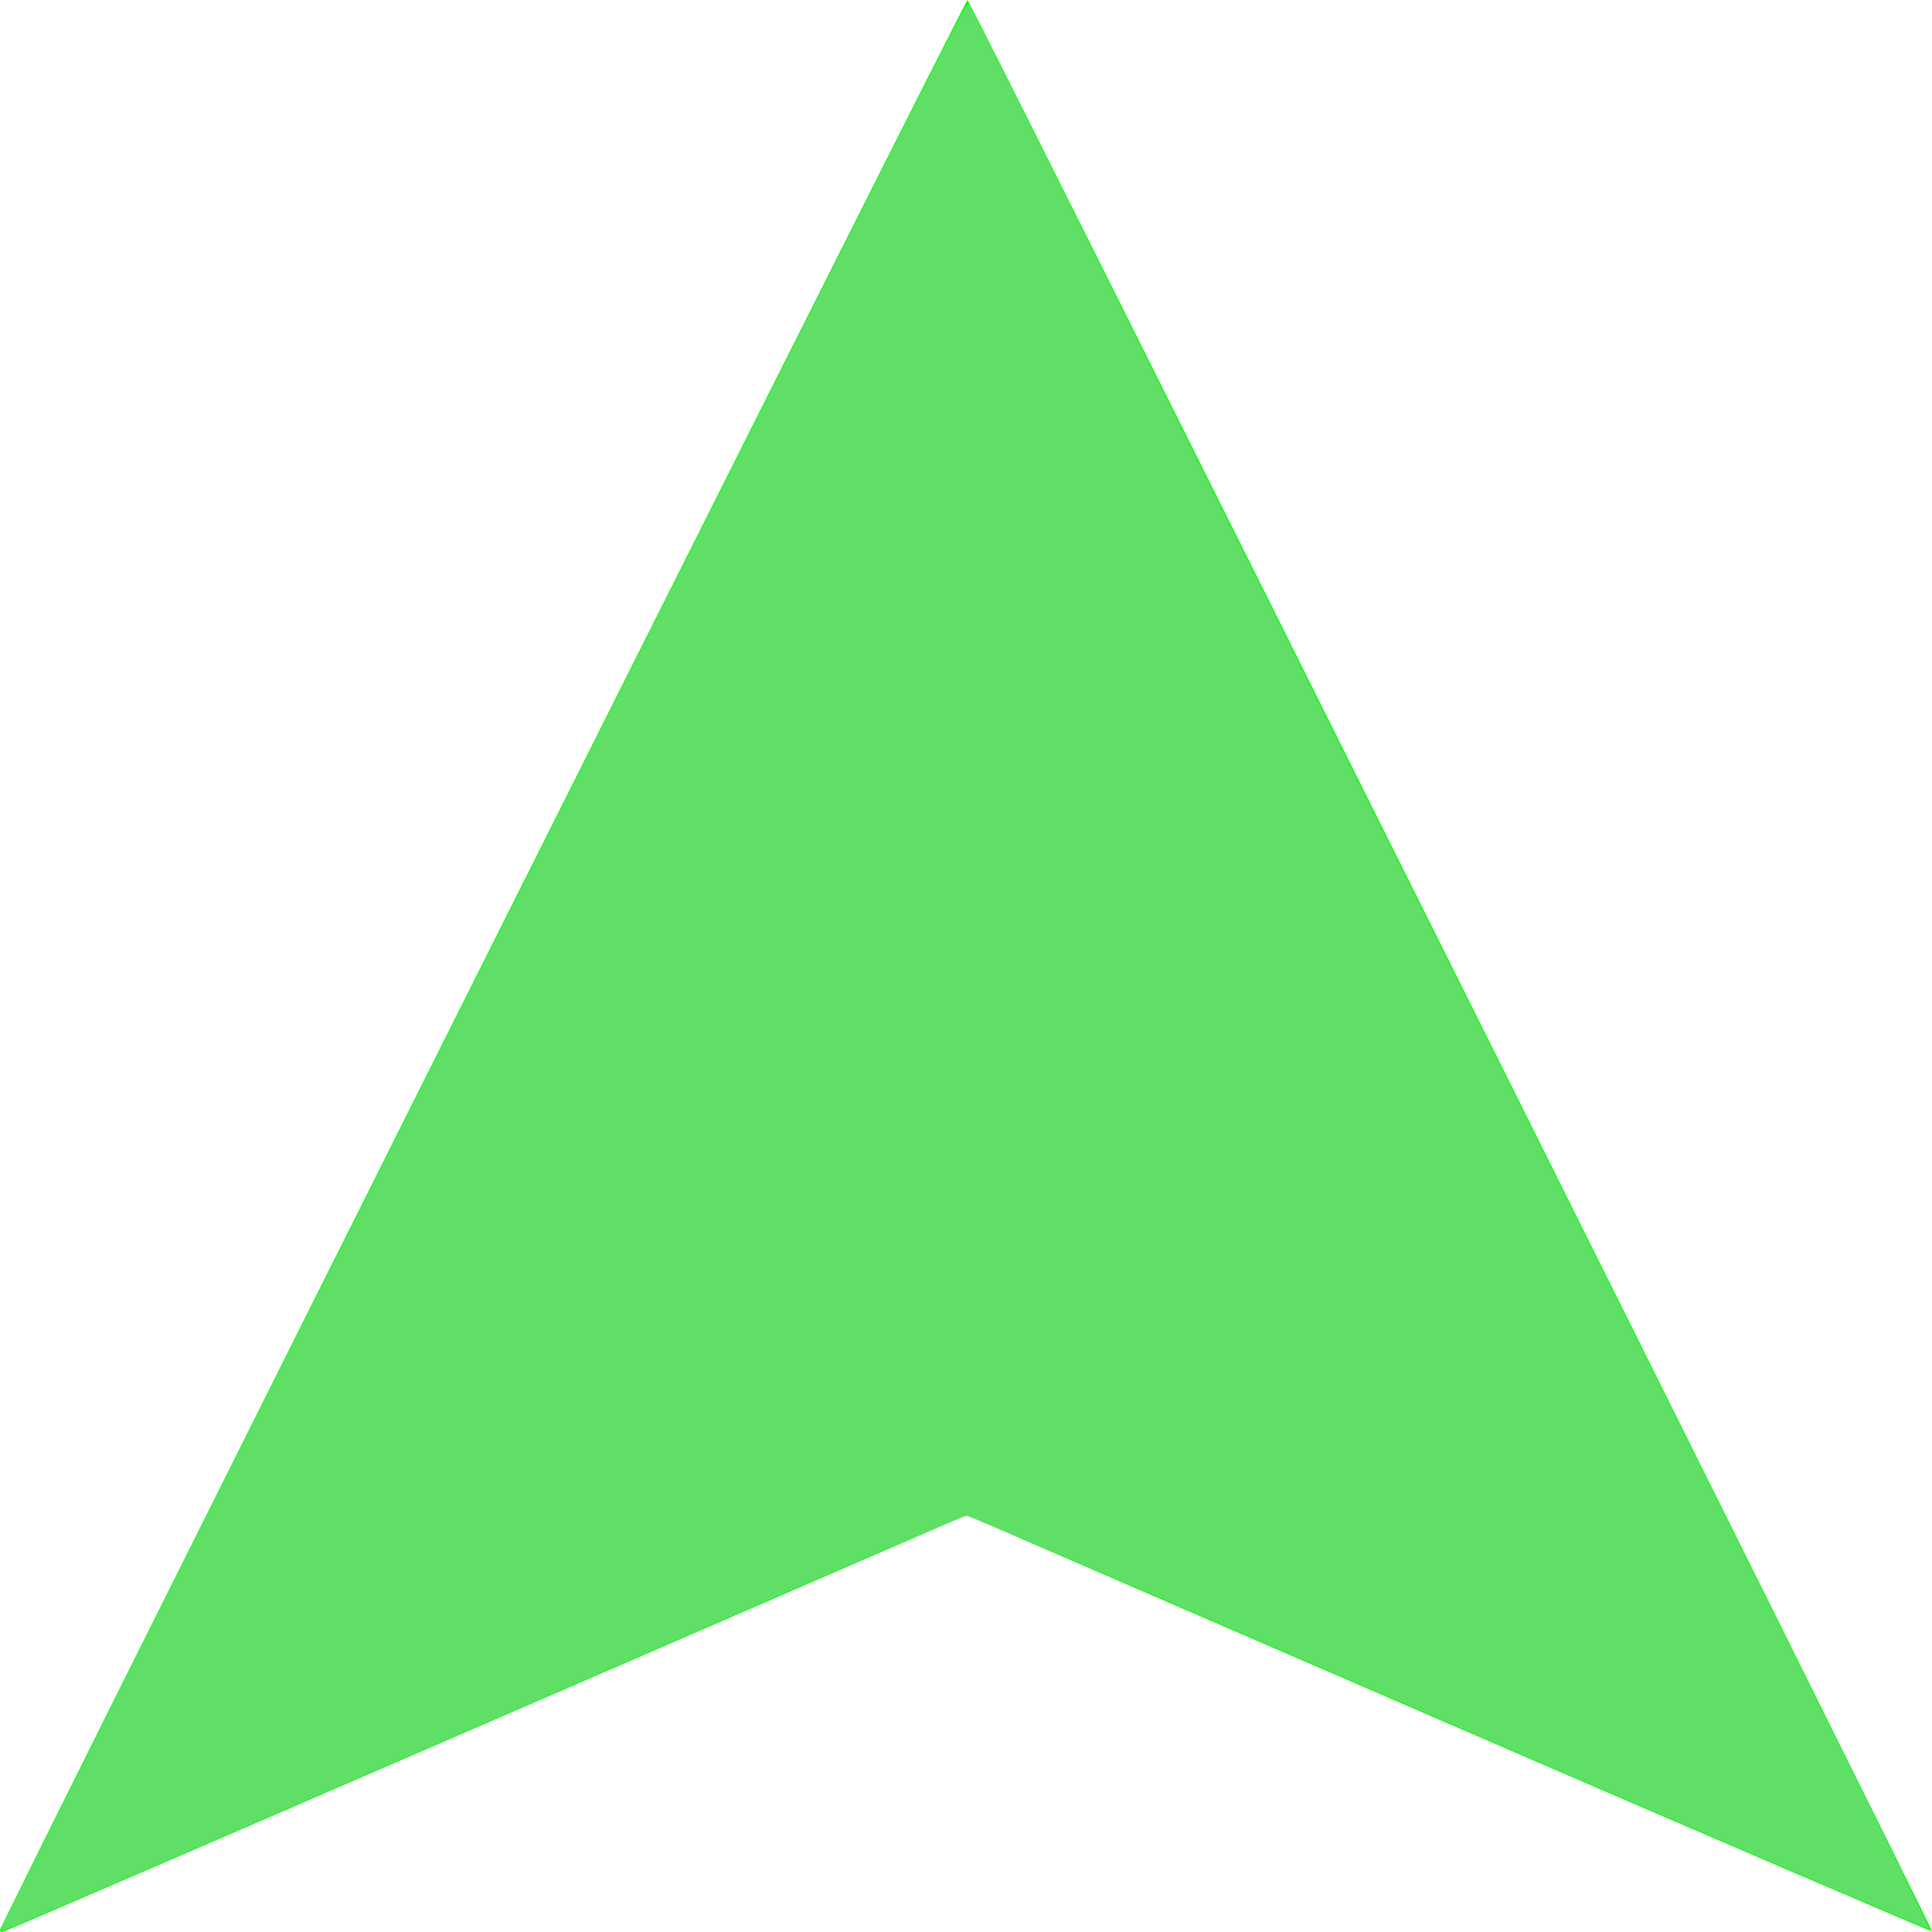 <?xml version="1.0" encoding="UTF-8" standalone="no"?>
<svg
   xmlns:dc="http://purl.org/dc/elements/1.1/"
   xmlns:cc="http://creativecommons.org/ns#"
   xmlns:rdf="http://www.w3.org/1999/02/22-rdf-syntax-ns#"
   xmlns:svg="http://www.w3.org/2000/svg"
   xmlns="http://www.w3.org/2000/svg"
   xmlns:sodipodi="http://sodipodi.sourceforge.net/DTD/sodipodi-0.dtd"
   xmlns:inkscape="http://www.inkscape.org/namespaces/inkscape"
   height="700"
   width="700"
   version="1.0"
   id="svg3772"
   sodipodi:docname="upgreen.svg"
   inkscape:version="0.92.3 (2405546, 2018-03-11)">
  <defs
     id="defs3776" />
  <sodipodi:namedview
     pagecolor="#ffffff"
     bordercolor="#666666"
     borderopacity="1"
     objecttolerance="10"
     gridtolerance="10"
     guidetolerance="10"
     inkscape:pageopacity="0"
     inkscape:pageshadow="2"
     inkscape:window-width="3200"
     inkscape:window-height="1674"
     id="namedview3774"
     showgrid="false"
     inkscape:zoom="2"
     inkscape:cx="-1.75"
     inkscape:cy="349.25"
     inkscape:window-x="0"
     inkscape:window-y="0"
     inkscape:window-maximized="1"
     inkscape:current-layer="g3770" />
  <g
     transform="translate(20 28.571)"
     id="g3770">
    <path
       d="m-20 670.72c0-1.86 349.99-699.99 350.57-699.29 1.95 2.354 350.07 699.46 349.43 699.72-0.42 0.17-79.3-33.69-175.29-75.25l-174.52-75.55-174.25 75.54c-95.828 41.55-174.62 75.54-175.09 75.54-0.467 0-0.85-0.32-0.85-0.71z"
       fill="#0f0"
       id="path3768" />
    <path
       style="opacity:0.83;fill:#73d97b;fill-opacity:1;fill-rule:nonzero;stroke-width:0.5"
       d="M 1.335,696.875 C 3.81,690.858 253.465,192.54 323.609,53.608 347.46,6.367 350.514,0.566 351.115,1.358 351.952,2.463 640.85,580.615 674.691,648.909 688.225,676.222 699.18,698.687 699.035,698.832 698.586,699.28 624.247,667.336 454.95,593.945 382.997,562.753 351.423,549.295 350.2,549.297 c -1.211,0 -26.299,10.668 -81.5,34.648 C 101.513,656.573 2.039,699.5 0.922,699.5 0.419,699.5 0.52,698.857 1.335,696.875 Z"
       id="path3780"
       inkscape:connector-curvature="0"
       transform="translate(-20,-28.571)" />
  </g>
</svg>
